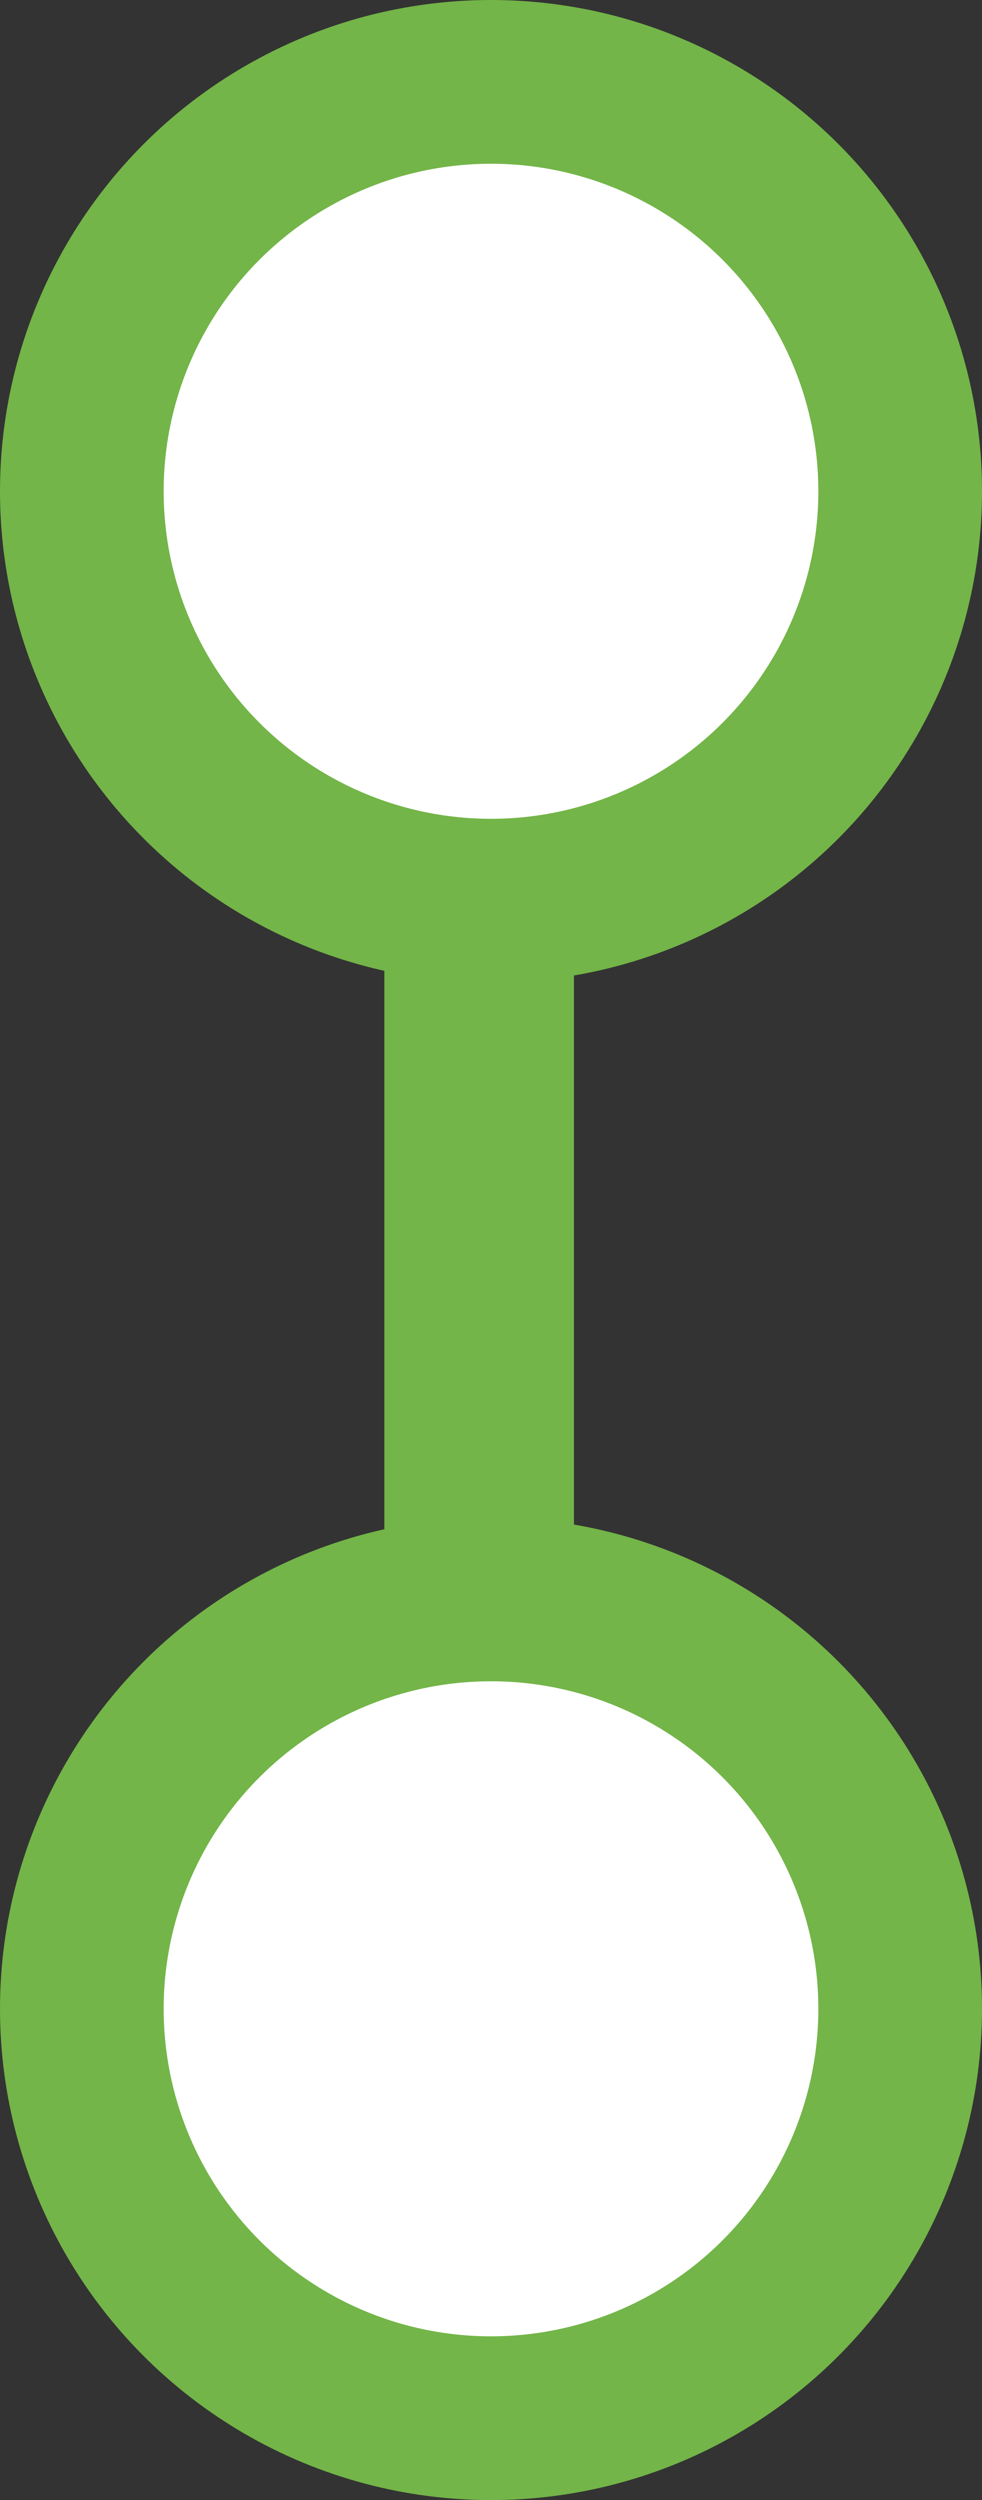 <svg id="путь_между_точками" data-name="путь между точками" xmlns="http://www.w3.org/2000/svg" width="41.438" height="105.438" viewBox="0 0 41.438 105.438">
  <rect x="0" y="0" width="41.438" height="105.438" fill="#333333" stroke="none"/>
<defs>
    <style>
      .cls-1 {
        fill: #73b548;
      }

      .cls-2 {
        fill: #fff;
      }
    </style>
  </defs>
  <rect id="полоса" class="cls-1" x="16.219" y="2.219" width="8" height="96" rx="4" ry="4"/>
  <circle id="рамка" class="cls-1" cx="20.719" cy="20.719" r="20.719"/>
  <circle id="точка" class="cls-2" cx="20.719" cy="20.719" r="13.813"/>
  <circle id="рамка-2" data-name="рамка" class="cls-1" cx="20.719" cy="84.719" r="20.719"/>
  <circle id="точка-2" data-name="точка" class="cls-2" cx="20.719" cy="84.719" r="13.813"/>
</svg>
